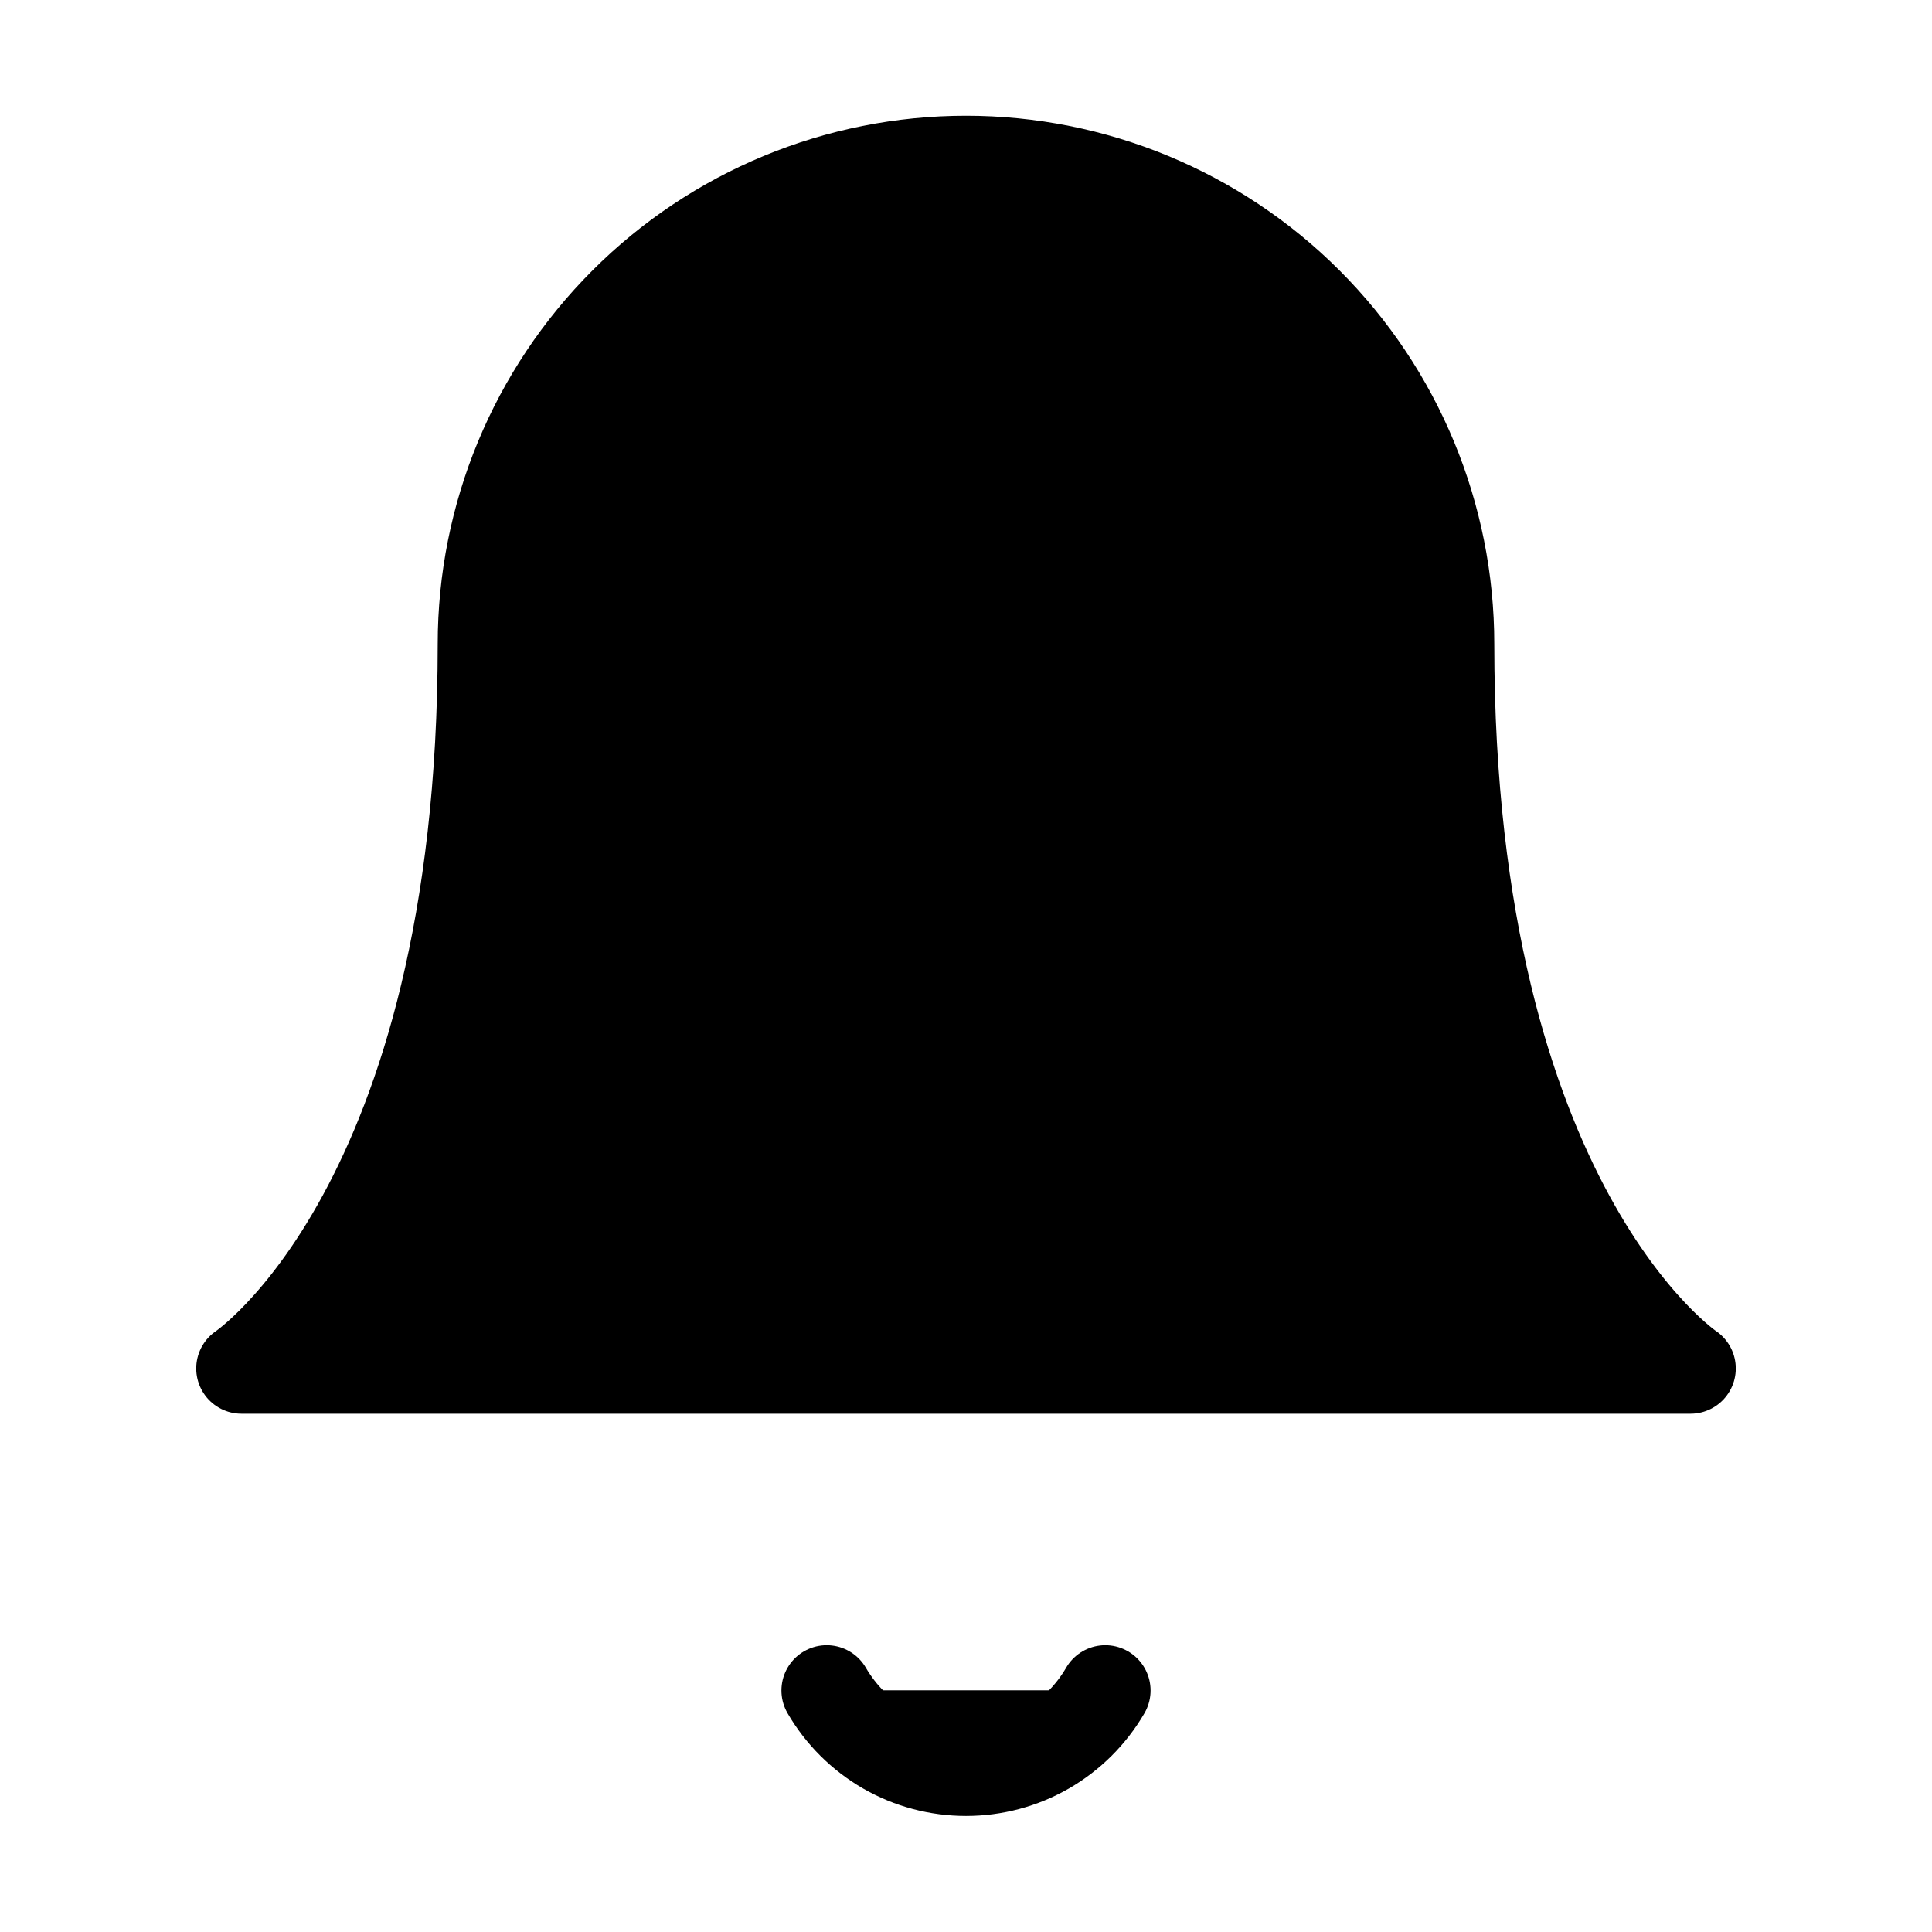 <svg viewBox="0 0 32 32" fill="currentColor" xmlns="http://www.w3.org/2000/svg">
    <path
        d="M24 10.666C24 8.545 23.157 6.51 21.657 5.01C20.157 3.509 18.122 2.667 16 2.667C13.878 2.667 11.843 3.509 10.343 5.01C8.843 6.51 8 8.545 8 10.666C8 20 4 22.666 4 22.666H28C28 22.666 24 20 24 10.666Z"
        fill="currentColor" />
    <path
        d="M18.307 28C18.072 28.404 17.736 28.739 17.331 28.973C16.926 29.206 16.467 29.328 16 29.328C15.533 29.328 15.074 29.206 14.669 28.973C14.264 28.739 13.928 28.404 13.693 28"
        fill="currentColor" />
    <path
        d="M18.307 28C18.072 28.404 17.736 28.739 17.331 28.973C16.926 29.206 16.467 29.328 16 29.328C15.533 29.328 15.074 29.206 14.669 28.973C14.264 28.739 13.928 28.404 13.693 28M24 10.666C24 8.545 23.157 6.51 21.657 5.01C20.157 3.509 18.122 2.667 16 2.667C13.878 2.667 11.843 3.509 10.343 5.01C8.843 6.51 8 8.545 8 10.666C8 20 4 22.666 4 22.666H28C28 22.666 24 20 24 10.666Z"
        stroke="currentColor" stroke-width="1.5" stroke-linecap="round" stroke-linejoin="round" />
</svg>
